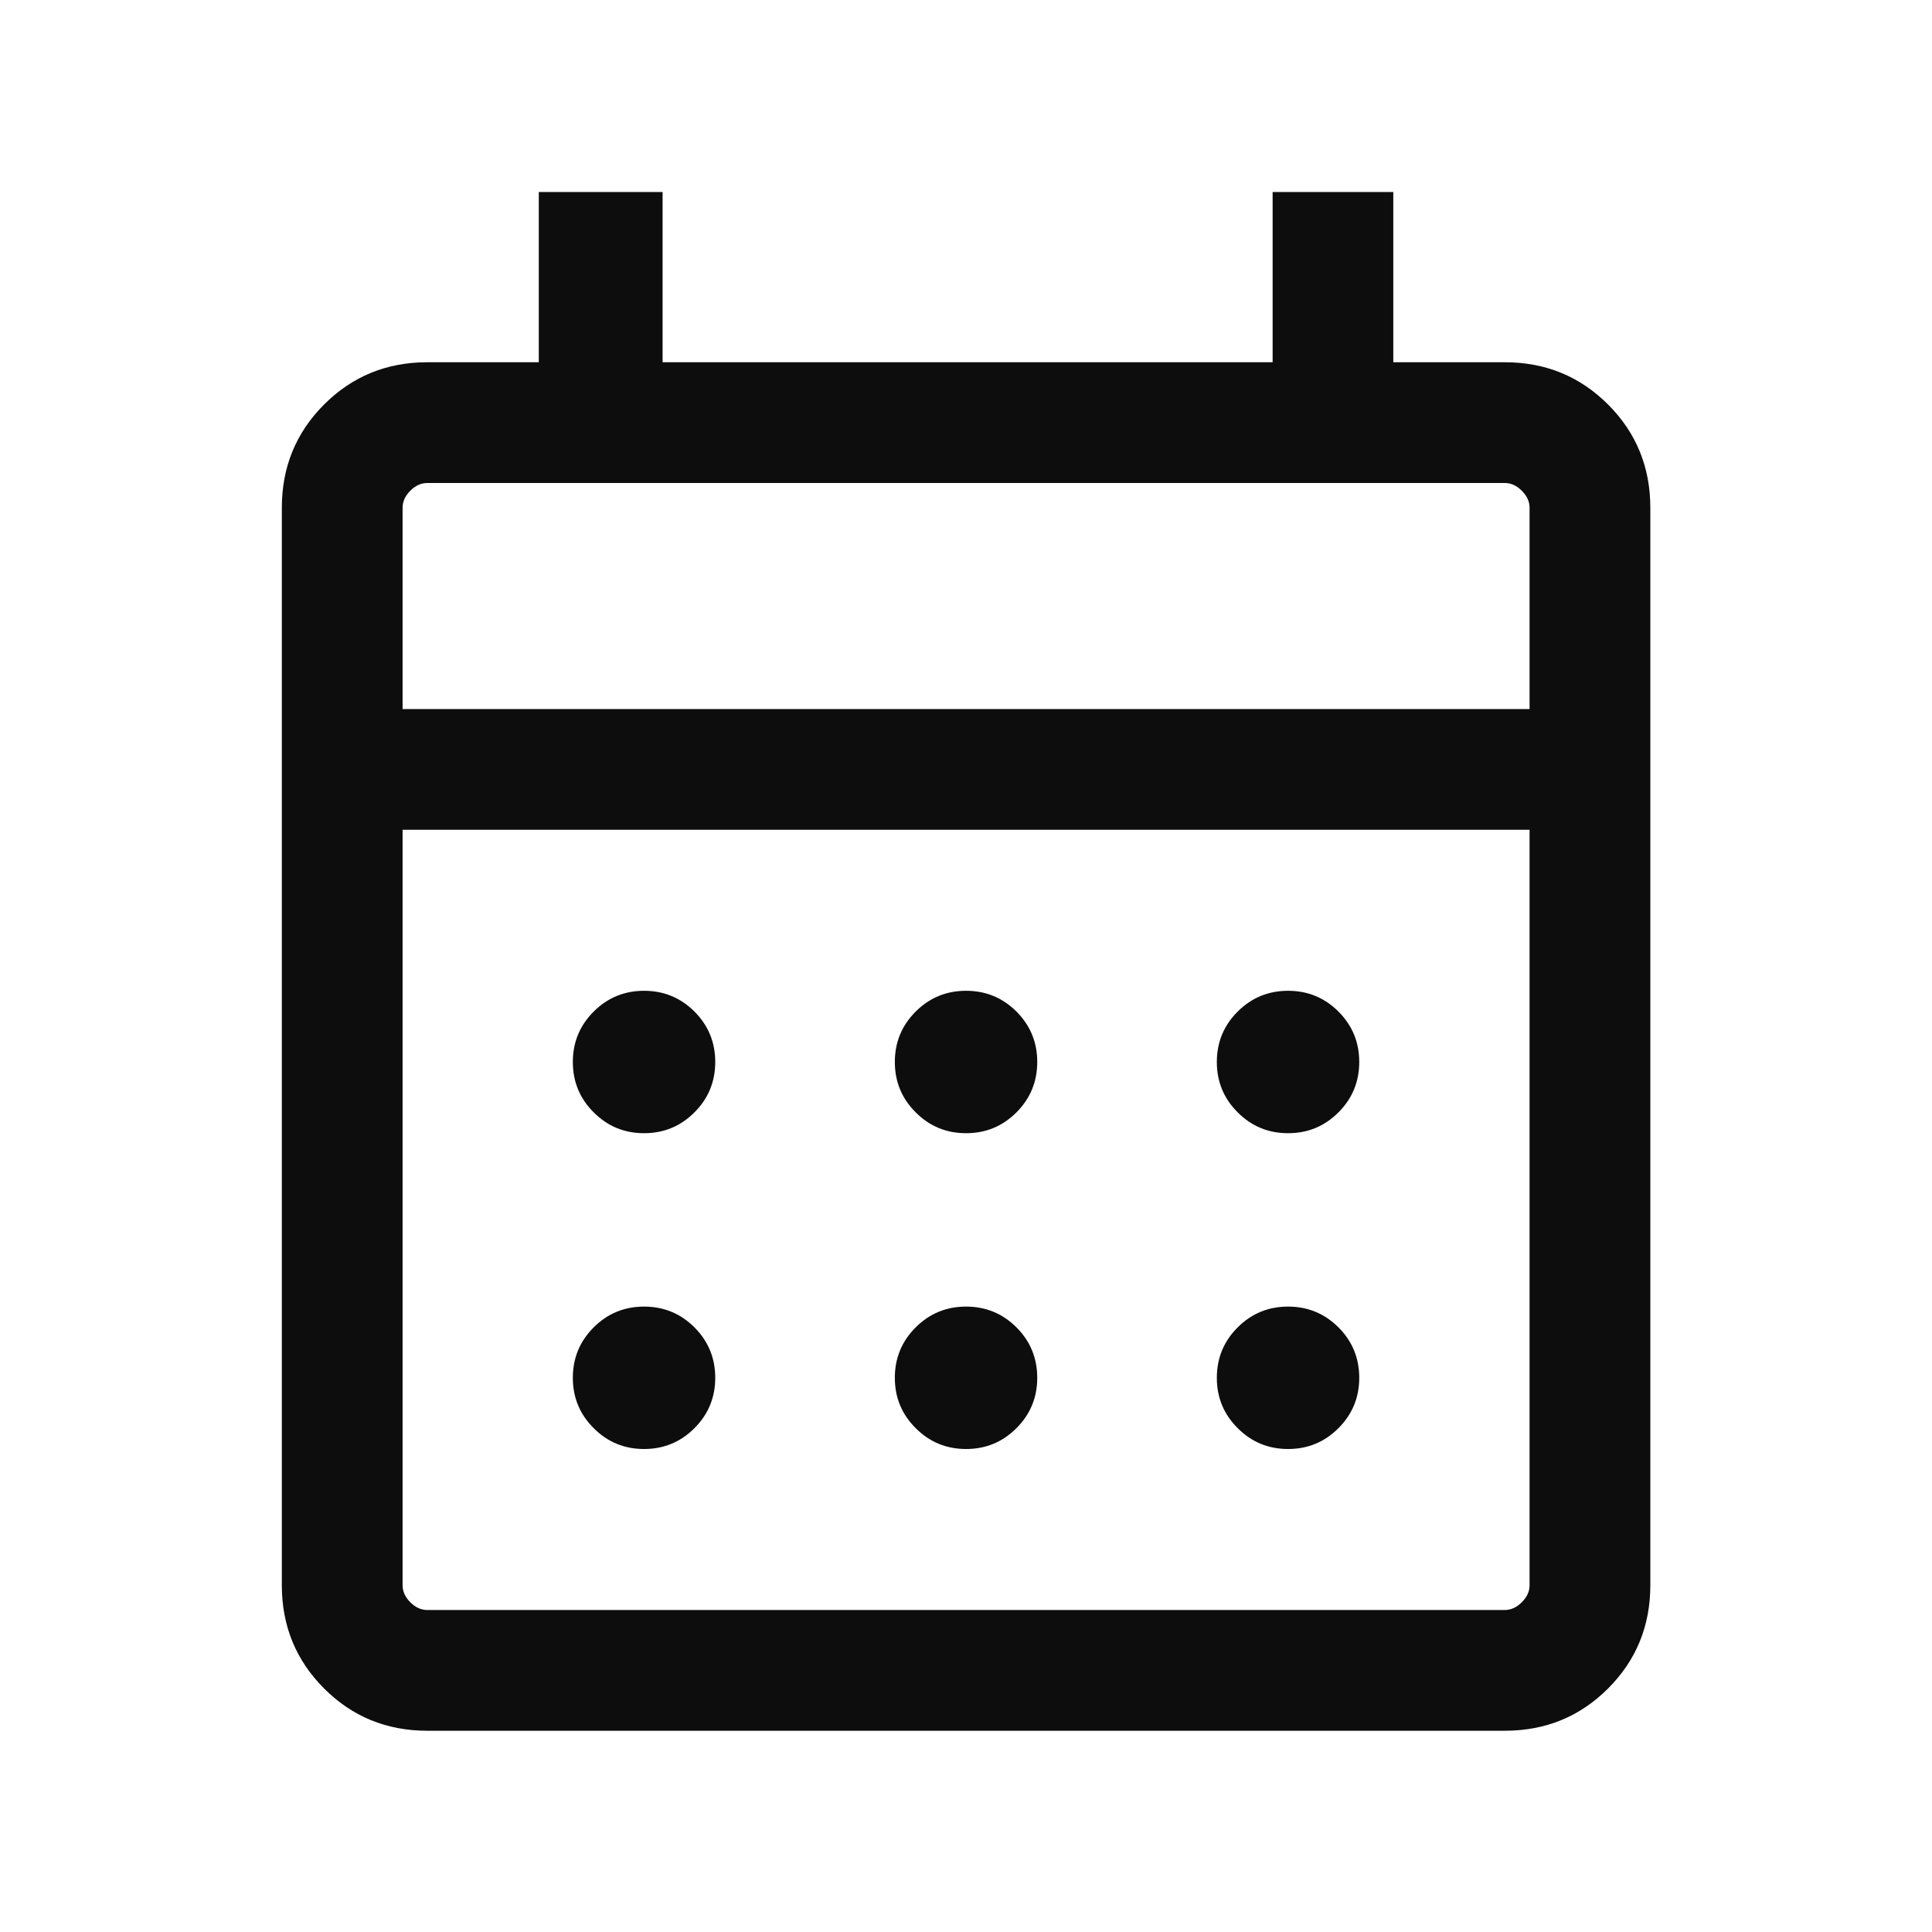 <svg width="24" height="24" viewBox="0 0 24 24" fill="none" xmlns="http://www.w3.org/2000/svg">
<g id="calendar_month">
<mask id="mask0_1_9328" style="mask-type:alpha" maskUnits="userSpaceOnUse" x="0" y="0" width="24" height="24">
<rect id="Bounding box" width="24" height="24" fill="#D9D9D9"/>
</mask>
<g mask="url(#mask0_1_9328)">
<path id="calendar_month_2" d="M5.308 21.5C4.803 21.5 4.376 21.325 4.026 20.975C3.676 20.625 3.501 20.197 3.501 19.692V6.308C3.501 5.803 3.676 5.375 4.026 5.025C4.376 4.675 4.803 4.5 5.308 4.5H6.693V2.385H8.231V4.5H15.809V2.385H17.308V4.5H18.693C19.198 4.5 19.626 4.675 19.976 5.025C20.326 5.375 20.501 5.803 20.501 6.308V19.692C20.501 20.197 20.326 20.625 19.976 20.975C19.626 21.325 19.198 21.5 18.693 21.5H5.308ZM5.308 20H18.693C18.77 20 18.84 19.968 18.904 19.904C18.969 19.84 19.001 19.769 19.001 19.692V10.308H5.001V19.692C5.001 19.769 5.033 19.84 5.097 19.904C5.161 19.968 5.231 20 5.308 20ZM5.001 8.808H19.001V6.308C19.001 6.231 18.969 6.16 18.904 6.096C18.84 6.032 18.77 6 18.693 6H5.308C5.231 6 5.161 6.032 5.097 6.096C5.033 6.16 5.001 6.231 5.001 6.308V8.808ZM12.001 14.077C11.756 14.077 11.547 13.991 11.375 13.818C11.202 13.646 11.116 13.437 11.116 13.192C11.116 12.947 11.202 12.739 11.375 12.566C11.547 12.394 11.756 12.308 12.001 12.308C12.246 12.308 12.454 12.394 12.627 12.566C12.799 12.739 12.885 12.947 12.885 13.192C12.885 13.437 12.799 13.646 12.627 13.818C12.454 13.991 12.246 14.077 12.001 14.077ZM8.001 14.077C7.756 14.077 7.547 13.991 7.375 13.818C7.202 13.646 7.116 13.437 7.116 13.192C7.116 12.947 7.202 12.739 7.375 12.566C7.547 12.394 7.756 12.308 8.001 12.308C8.246 12.308 8.454 12.394 8.627 12.566C8.799 12.739 8.885 12.947 8.885 13.192C8.885 13.437 8.799 13.646 8.627 13.818C8.454 13.991 8.246 14.077 8.001 14.077ZM16.001 14.077C15.756 14.077 15.547 13.991 15.375 13.818C15.202 13.646 15.116 13.437 15.116 13.192C15.116 12.947 15.202 12.739 15.375 12.566C15.547 12.394 15.756 12.308 16.001 12.308C16.246 12.308 16.454 12.394 16.627 12.566C16.799 12.739 16.885 12.947 16.885 13.192C16.885 13.437 16.799 13.646 16.627 13.818C16.454 13.991 16.246 14.077 16.001 14.077ZM12.001 18C11.756 18 11.547 17.914 11.375 17.741C11.202 17.569 11.116 17.36 11.116 17.116C11.116 16.87 11.202 16.662 11.375 16.489C11.547 16.317 11.756 16.231 12.001 16.231C12.246 16.231 12.454 16.317 12.627 16.489C12.799 16.662 12.885 16.87 12.885 17.116C12.885 17.36 12.799 17.569 12.627 17.741C12.454 17.914 12.246 18 12.001 18ZM8.001 18C7.756 18 7.547 17.914 7.375 17.741C7.202 17.569 7.116 17.36 7.116 17.116C7.116 16.87 7.202 16.662 7.375 16.489C7.547 16.317 7.756 16.231 8.001 16.231C8.246 16.231 8.454 16.317 8.627 16.489C8.799 16.662 8.885 16.87 8.885 17.116C8.885 17.36 8.799 17.569 8.627 17.741C8.454 17.914 8.246 18 8.001 18ZM16.001 18C15.756 18 15.547 17.914 15.375 17.741C15.202 17.569 15.116 17.36 15.116 17.116C15.116 16.87 15.202 16.662 15.375 16.489C15.547 16.317 15.756 16.231 16.001 16.231C16.246 16.231 16.454 16.317 16.627 16.489C16.799 16.662 16.885 16.87 16.885 17.116C16.885 17.36 16.799 17.569 16.627 17.741C16.454 17.914 16.246 18 16.001 18Z" fill="#0D0D0D"/>
</g>
</g>
</svg>
